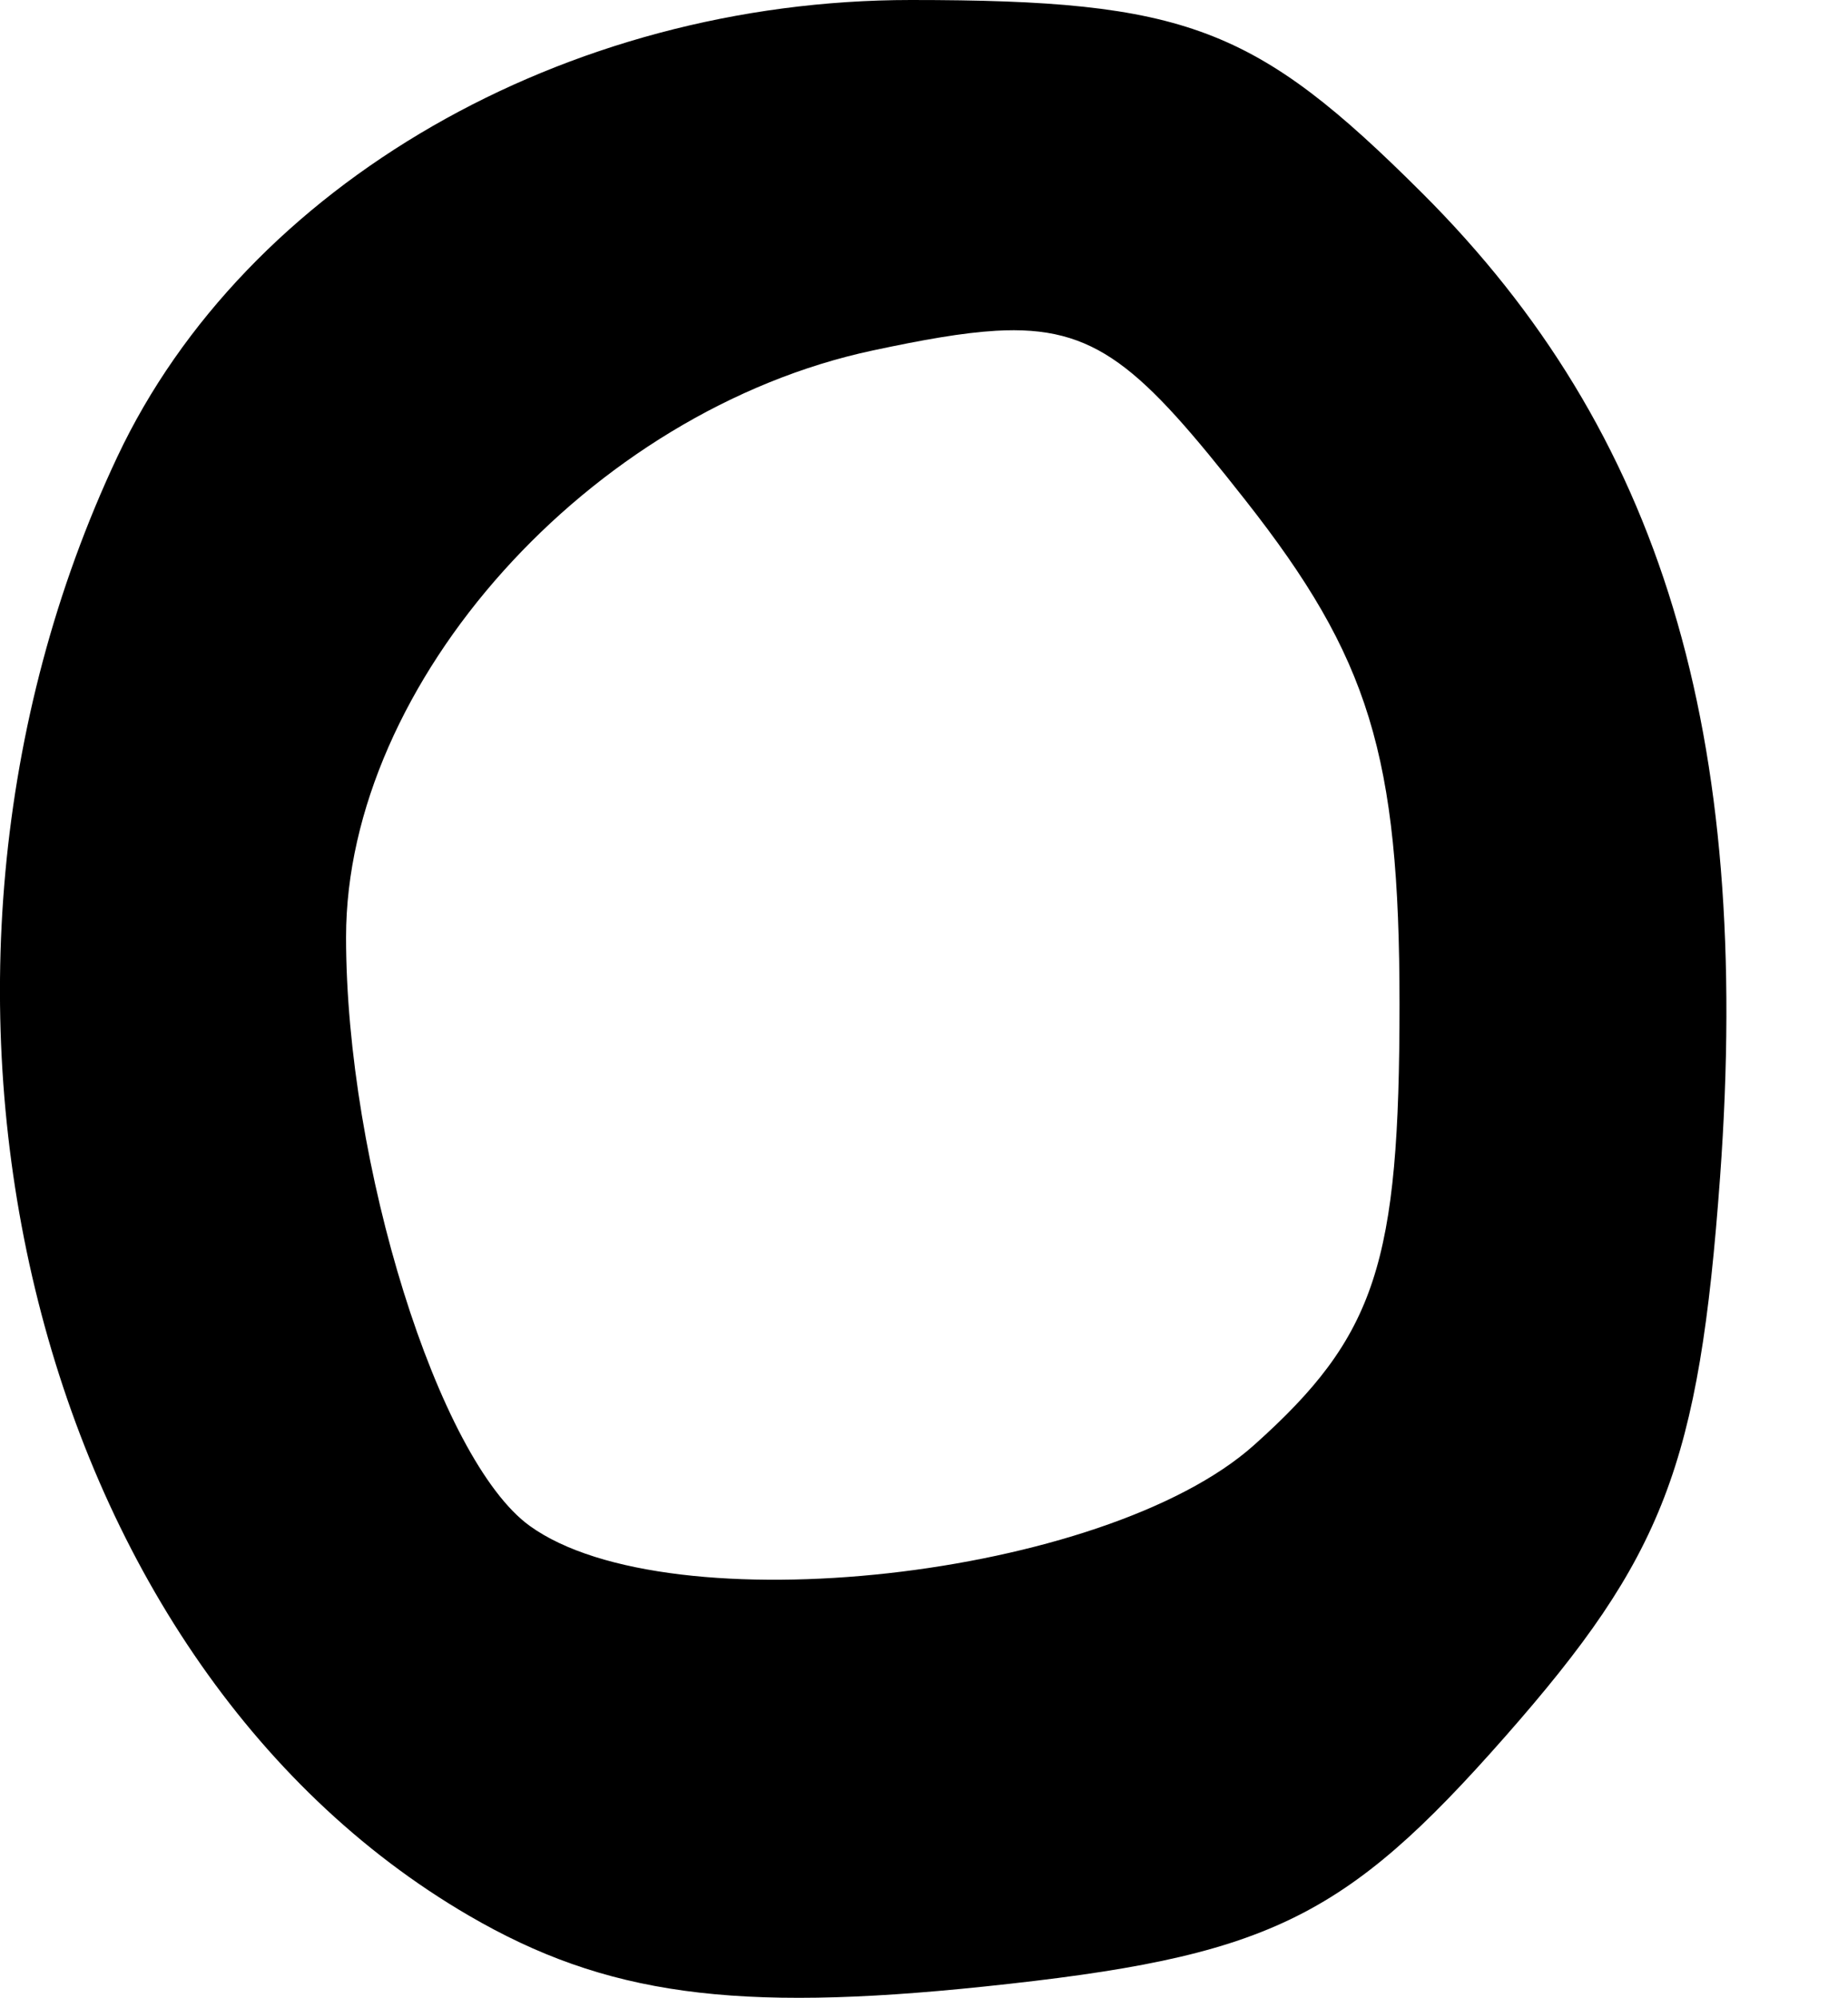 <?xml version="1.0" encoding="UTF-8" standalone="no"?>
<!-- Created with Inkscape (http://www.inkscape.org/) -->

<svg
   xmlns:dc="http://purl.org/dc/elements/1.1/"
   xmlns:cc="http://creativecommons.org/ns#"
   xmlns:rdf="http://www.w3.org/1999/02/22-rdf-syntax-ns#"
   xmlns:svg="http://www.w3.org/2000/svg"
   xmlns="http://www.w3.org/2000/svg"
   version="1.1"
   width="906.687"
   height="980.224"
   id="svg4455">
  <defs
     id="defs4457" />
  <g
     transform="matrix(0.88,0,0,1,42.597,-23.024)"
     id="layer1">
    <path
       d="M 459.456,23.024 C 266.522,23.024 88.602,113.381 17.017,247.14 -122.031,506.952 -31.547,837.614 213.121,962.962 289.178,1001.931 361.129,1010.512 500.029,997.739 658.217,983.191 700.579,965.276 790.801,875.054 879.219,786.638 898.878,741.917 910.588,600.704 928.707,382.216 877.899,234.877 744.432,117.694 651.436,36.041 612.938,23.024 459.456,23.024 z m 47.336,162.292 c 55.9,-2.894 80.55,17.542 139.107,83.078 69.032,77.26 85.976,125.032 85.976,247.301 0,127.209 -12.905,162.712 -81.146,216.389 -83.018,65.303 -326.028,89.057 -403.795,39.606 -50.91,-32.369 -102.402,-177.419 -102.402,-288.84 0,-124.752 135.942,-258.285 293.672,-287.874 27.863,-5.228 49.954,-8.696 68.588,-9.66 z"
       id="path3603"
       style="fill:#000000" />
  </g>
</svg>
